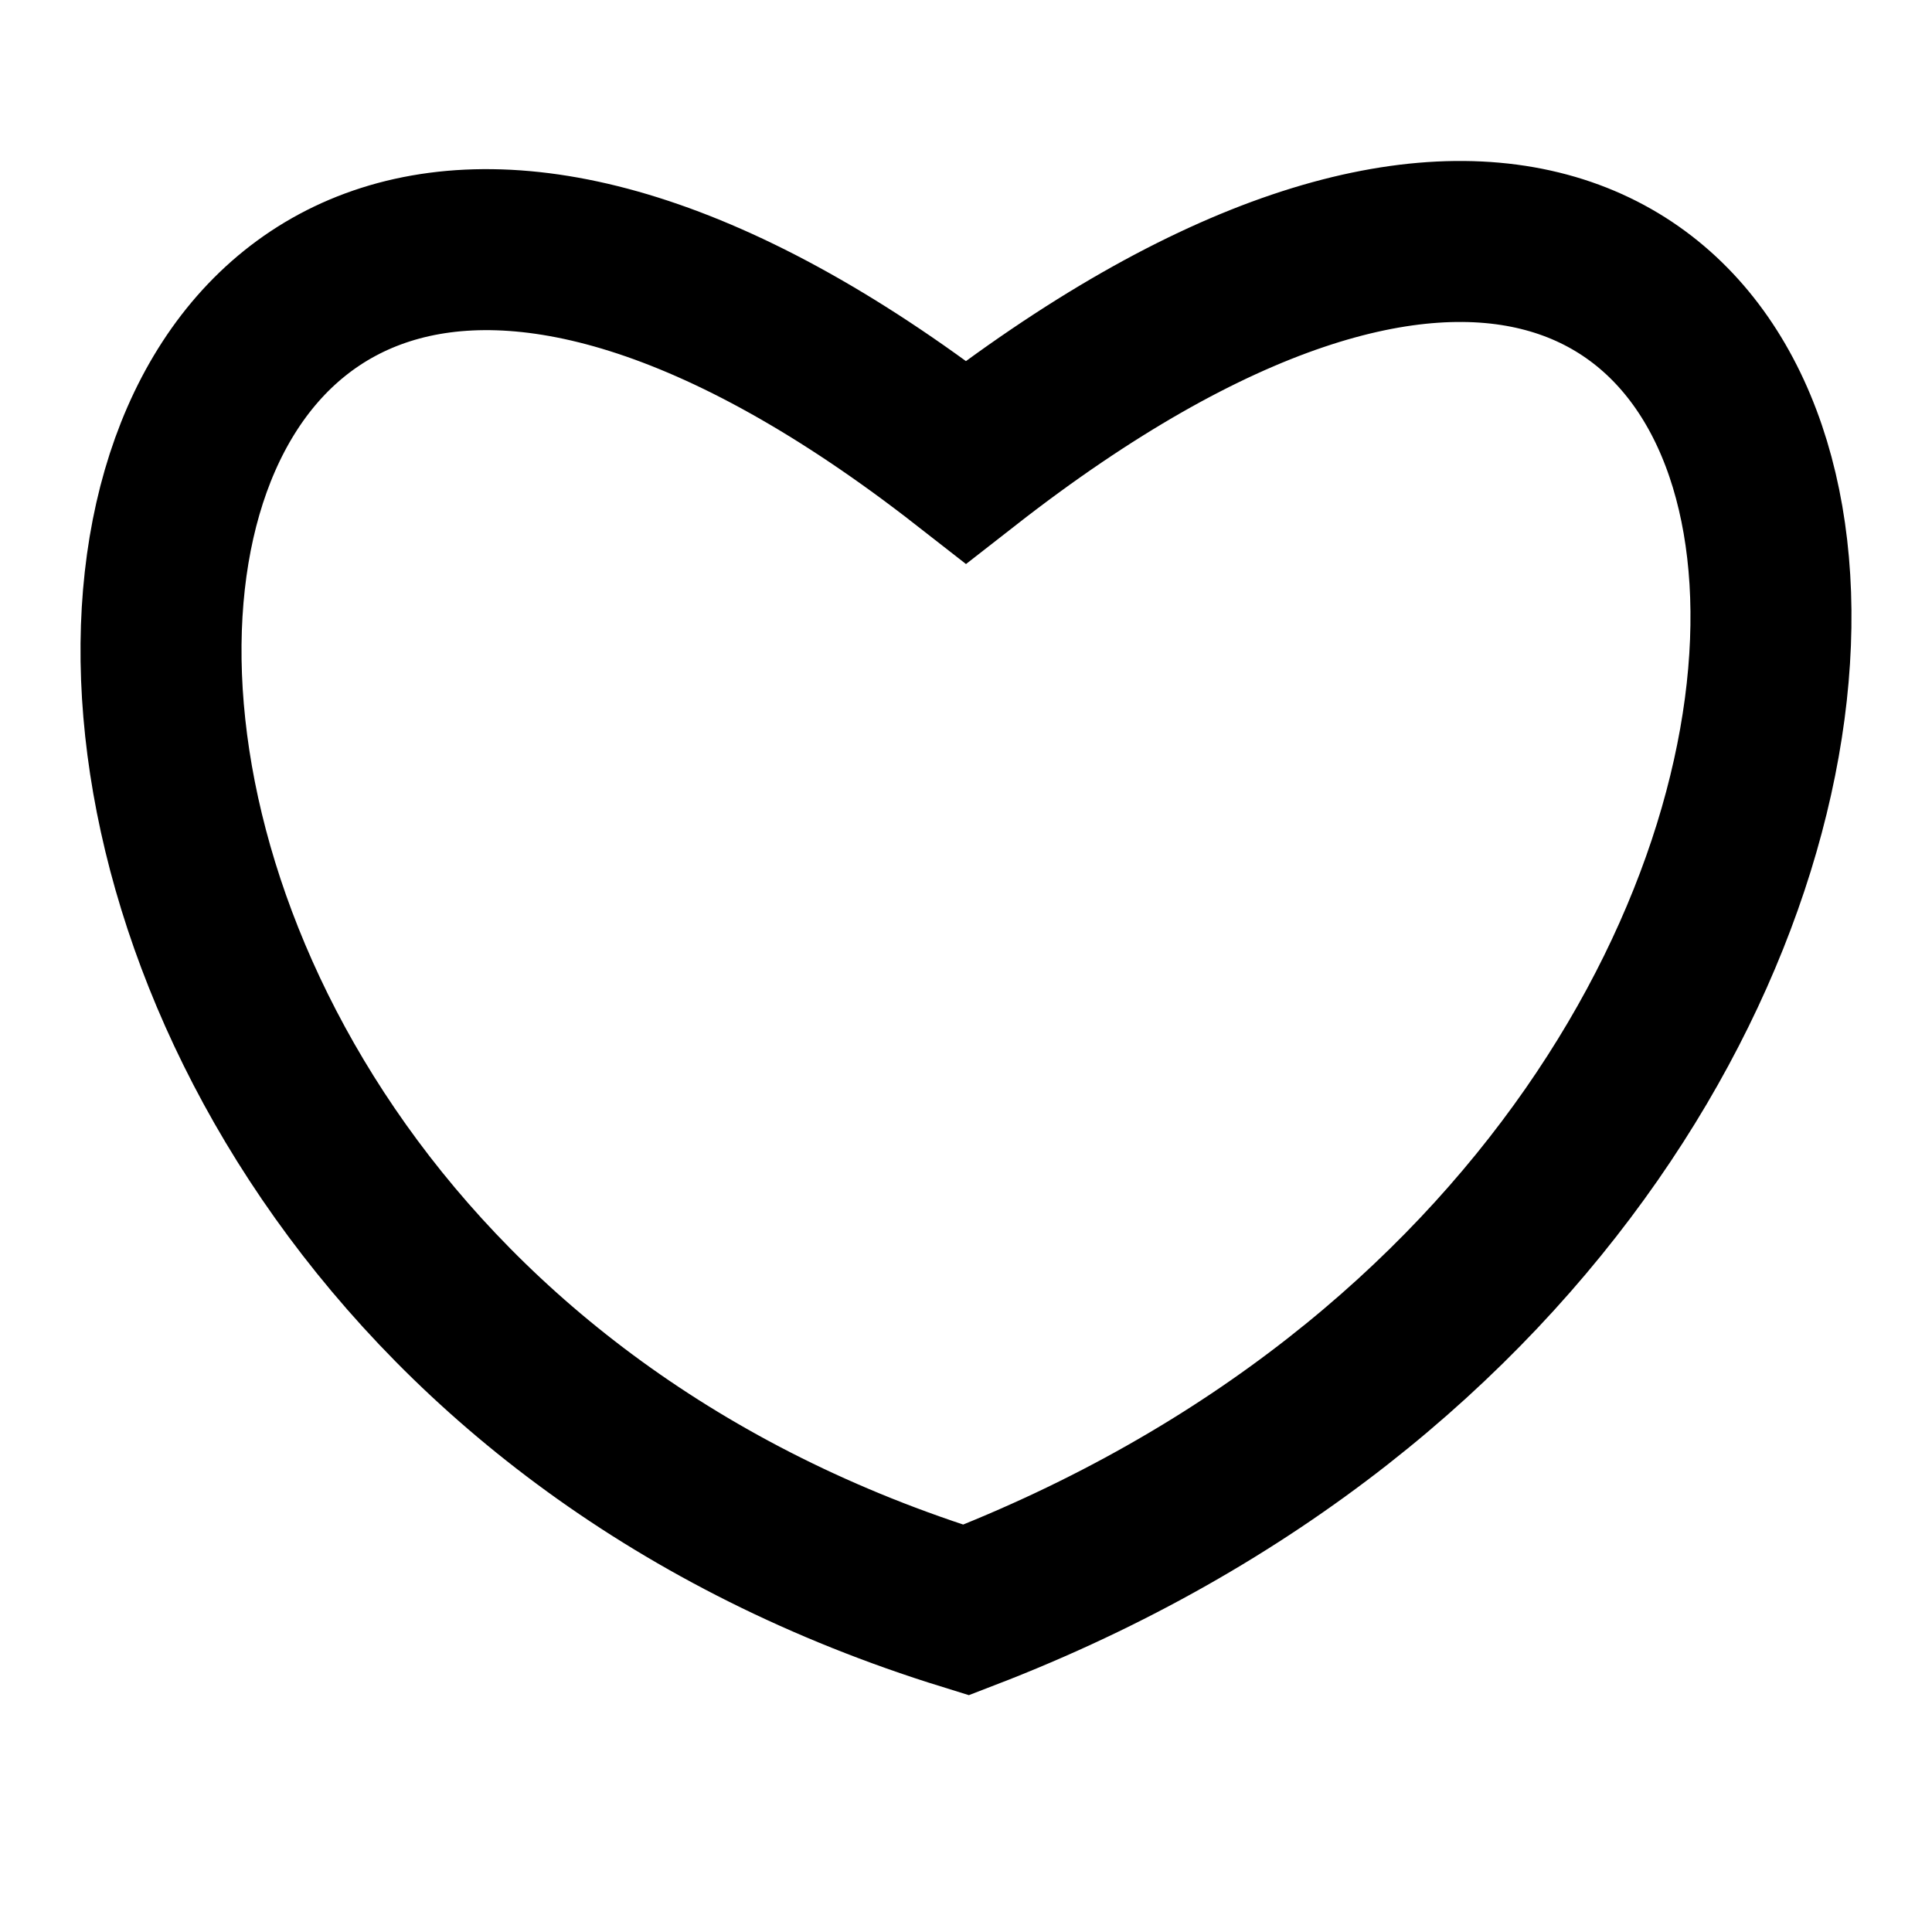 <svg
  width="24"
  height="24"
  viewBox="0 0 24 24"
  xmlns="http://www.w3.org/2000/svg"
>
  <path
    d="M12 5.738C24.316-3.878 26.313 14.49 12 20-2.313 15.57-.316-3.878 12 5.738z"
    stroke="currentColor"
    fill="none"
    stroke-width="2"
  />
</svg>
